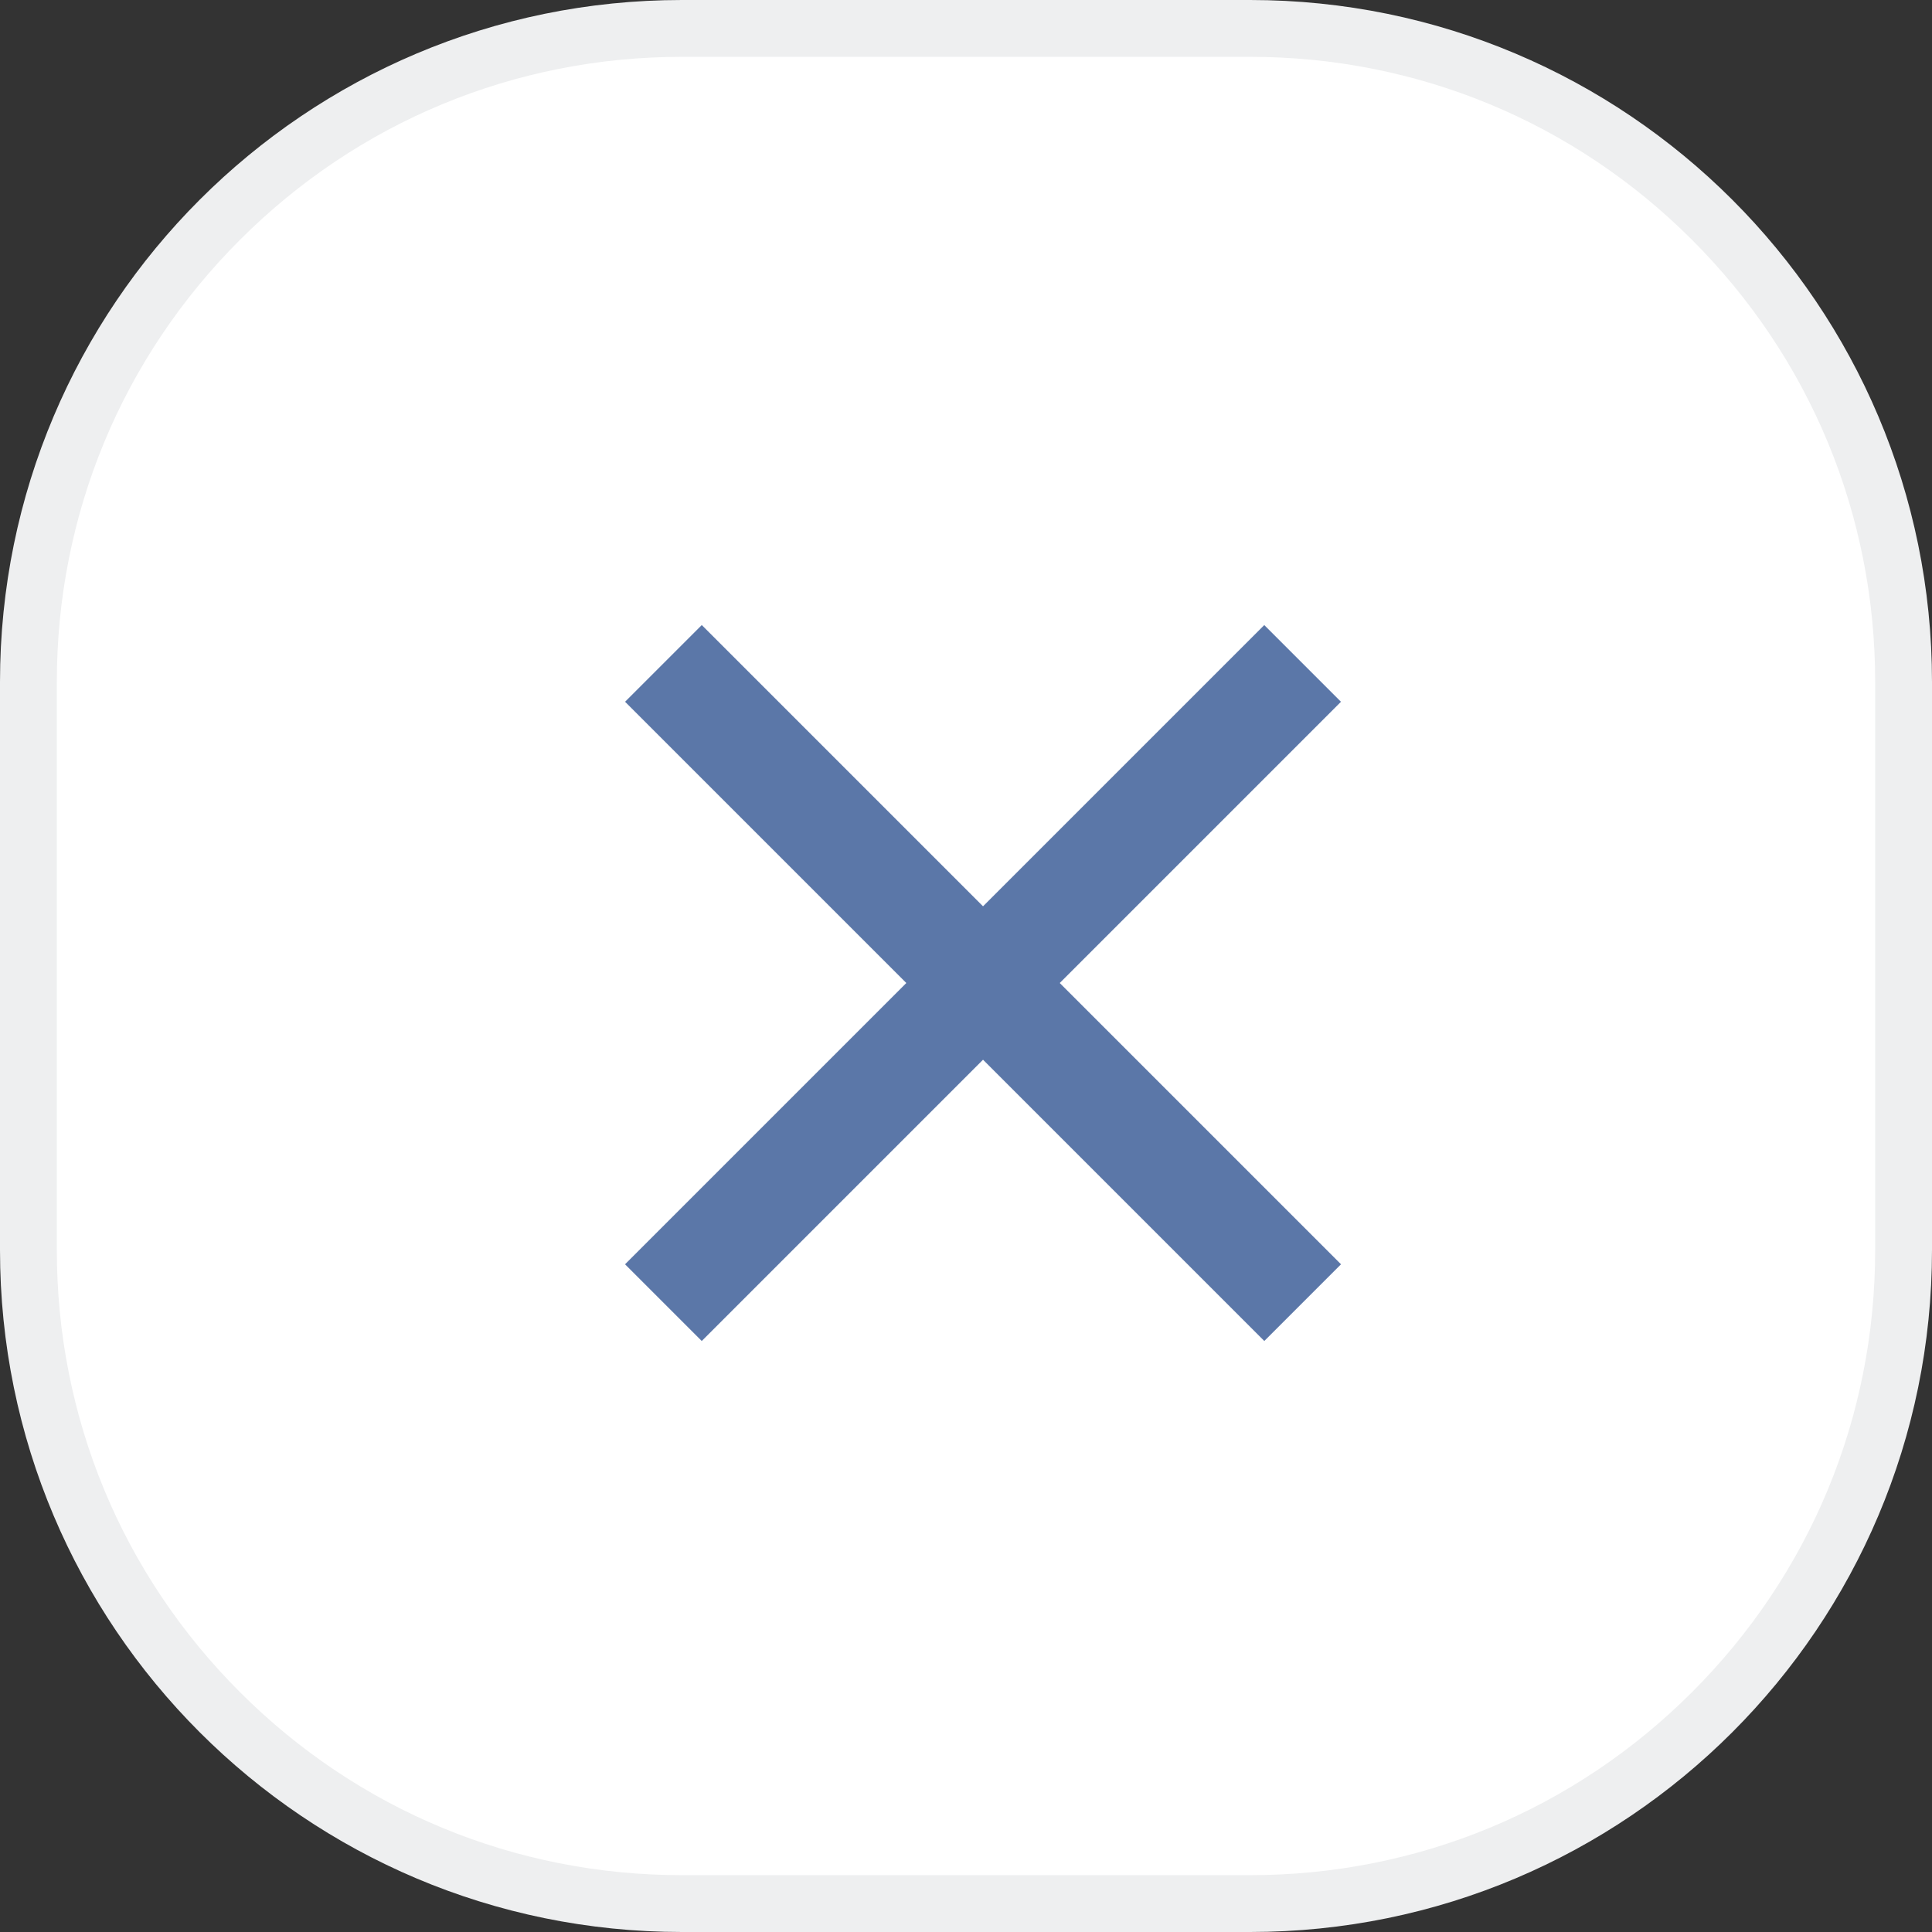 <svg xmlns="http://www.w3.org/2000/svg" width="34" height="34" viewBox="0 0 34 34">
  <rect x="0" y="0" width="34" height="34" fill="#333333" stroke="none"/>
  <g id="그룹_17743" data-name="그룹 17743" transform="translate(-1353 -295)">
    <g id="패스_68732" data-name="패스 68732" transform="translate(1353 295)" fill="#fff">
      <path d="M 22 33.5 L 12 33.5 C 8.928 33.5 6.04 32.304 3.868 30.132 C 1.696 27.96 0.5 25.072 0.5 22 L 0.5 12 C 0.5 8.928 1.696 6.04 3.868 3.868 C 6.04 1.696 8.928 0.5 12 0.5 L 22 0.5 C 25.072 0.5 27.96 1.696 30.132 3.868 C 32.304 6.04 33.5 8.928 33.5 12 L 33.5 22 C 33.5 25.072 32.304 27.96 30.132 30.132 C 27.96 32.304 25.072 33.5 22 33.5 Z" stroke="none"/>
      <path d="M 12 1 C 9.062 1 6.299 2.144 4.222 4.222 C 2.144 6.299 1 9.062 1 12 L 1 22 C 1 24.938 2.144 27.701 4.222 29.778 C 6.299 31.856 9.062 33 12 33 L 22 33 C 24.938 33 27.701 31.856 29.778 29.778 C 31.856 27.701 33 24.938 33 22 L 33 12 C 33 9.062 31.856 6.299 29.778 4.222 C 27.701 2.144 24.938 1 22 1 L 12 1 M 12 0 L 22 0 C 28.627 0 34 5.373 34 12 L 34 22 C 34 28.627 28.627 34 22 34 L 12 34 C 5.373 34 0 28.627 0 22 L 0 12 C 0 5.373 5.373 0 12 0 Z" stroke="none" fill="#eeeff0"/>
    </g>
    <g id="그룹_17114" data-name="그룹 17114" transform="translate(33 -125)">
      <g id="close" transform="translate(1331 431)">
        <rect id="사각형_145" data-name="사각형 145" width="15.909" height="1.909" transform="translate(1.35 0) rotate(45)" fill="#5b77a8"/>
        <rect id="사각형_146" data-name="사각형 146" width="15.909" height="1.909" transform="translate(12.599 1.35) rotate(135)" fill="#5b77a8"/>
      </g>
    </g>
  </g>
</svg>
